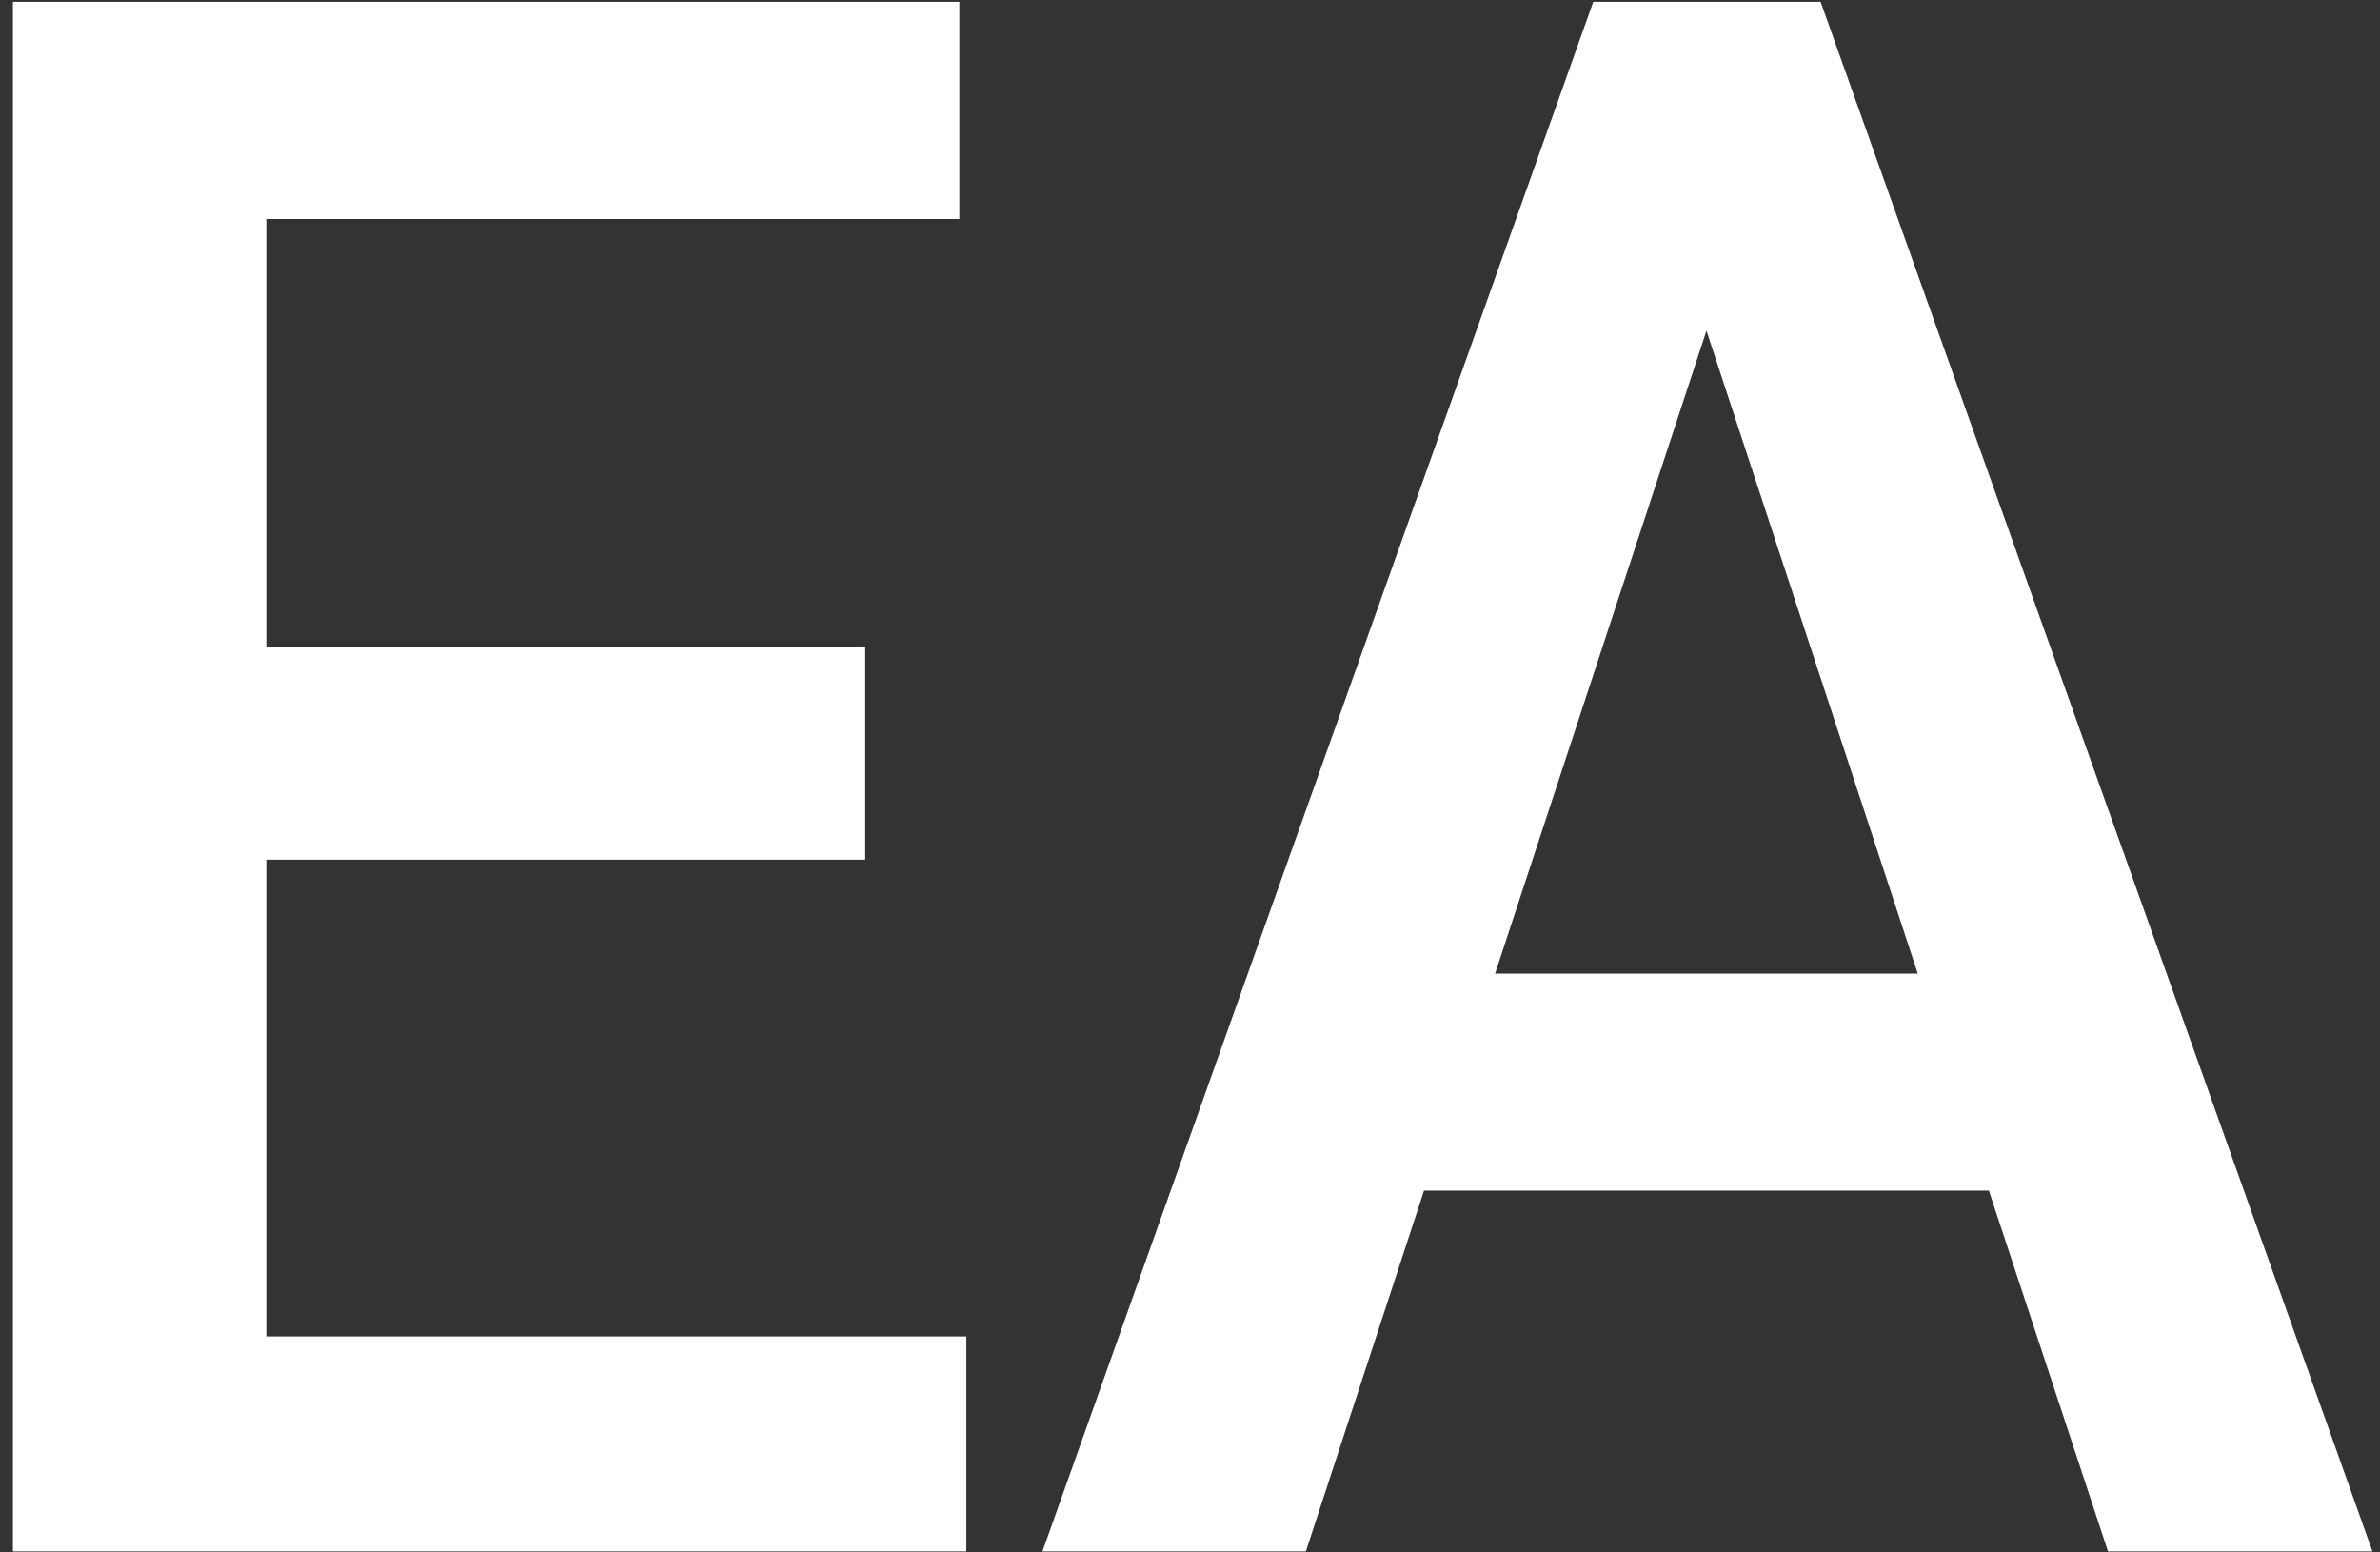 <?xml version="1.0" encoding="utf-8"?>
<svg version="1.1" id="_x31_" x="0px" y="0px" viewBox="0 0 46 30" style="enable-background:new 0 0 46 30;" xmlns="http://www.w3.org/2000/svg">
  <rect x="0" y="0" width="46" height="30" fill="#333333" stroke="none"/>
  <style type="text/css">
	.st0{fill:#FFFFFF;}
</style>
  <path id="_x33_" class="st0" d="M 16.723 12.499 L 16.723 16.613 L 5.147 16.613 L 5.147 25.826 L 18.677 25.826 L 18.677 29.981 L 0.25 29.981 L 0.25 0.035 L 18.542 0.035 L 18.542 4.232 L 5.147 4.232 L 5.147 12.499 L 16.723 12.499 Z M 40.743 29.981 L 38.441 23.009 L 27.523 23.009 L 25.239 29.981 L 20.148 29.981 L 30.794 0.035 L 35.188 0.035 L 45.854 29.981 L 40.743 29.981 Z M 32.982 6.391 L 28.897 18.814 L 37.066 18.814 L 32.982 6.391 Z" style=""/>
</svg>